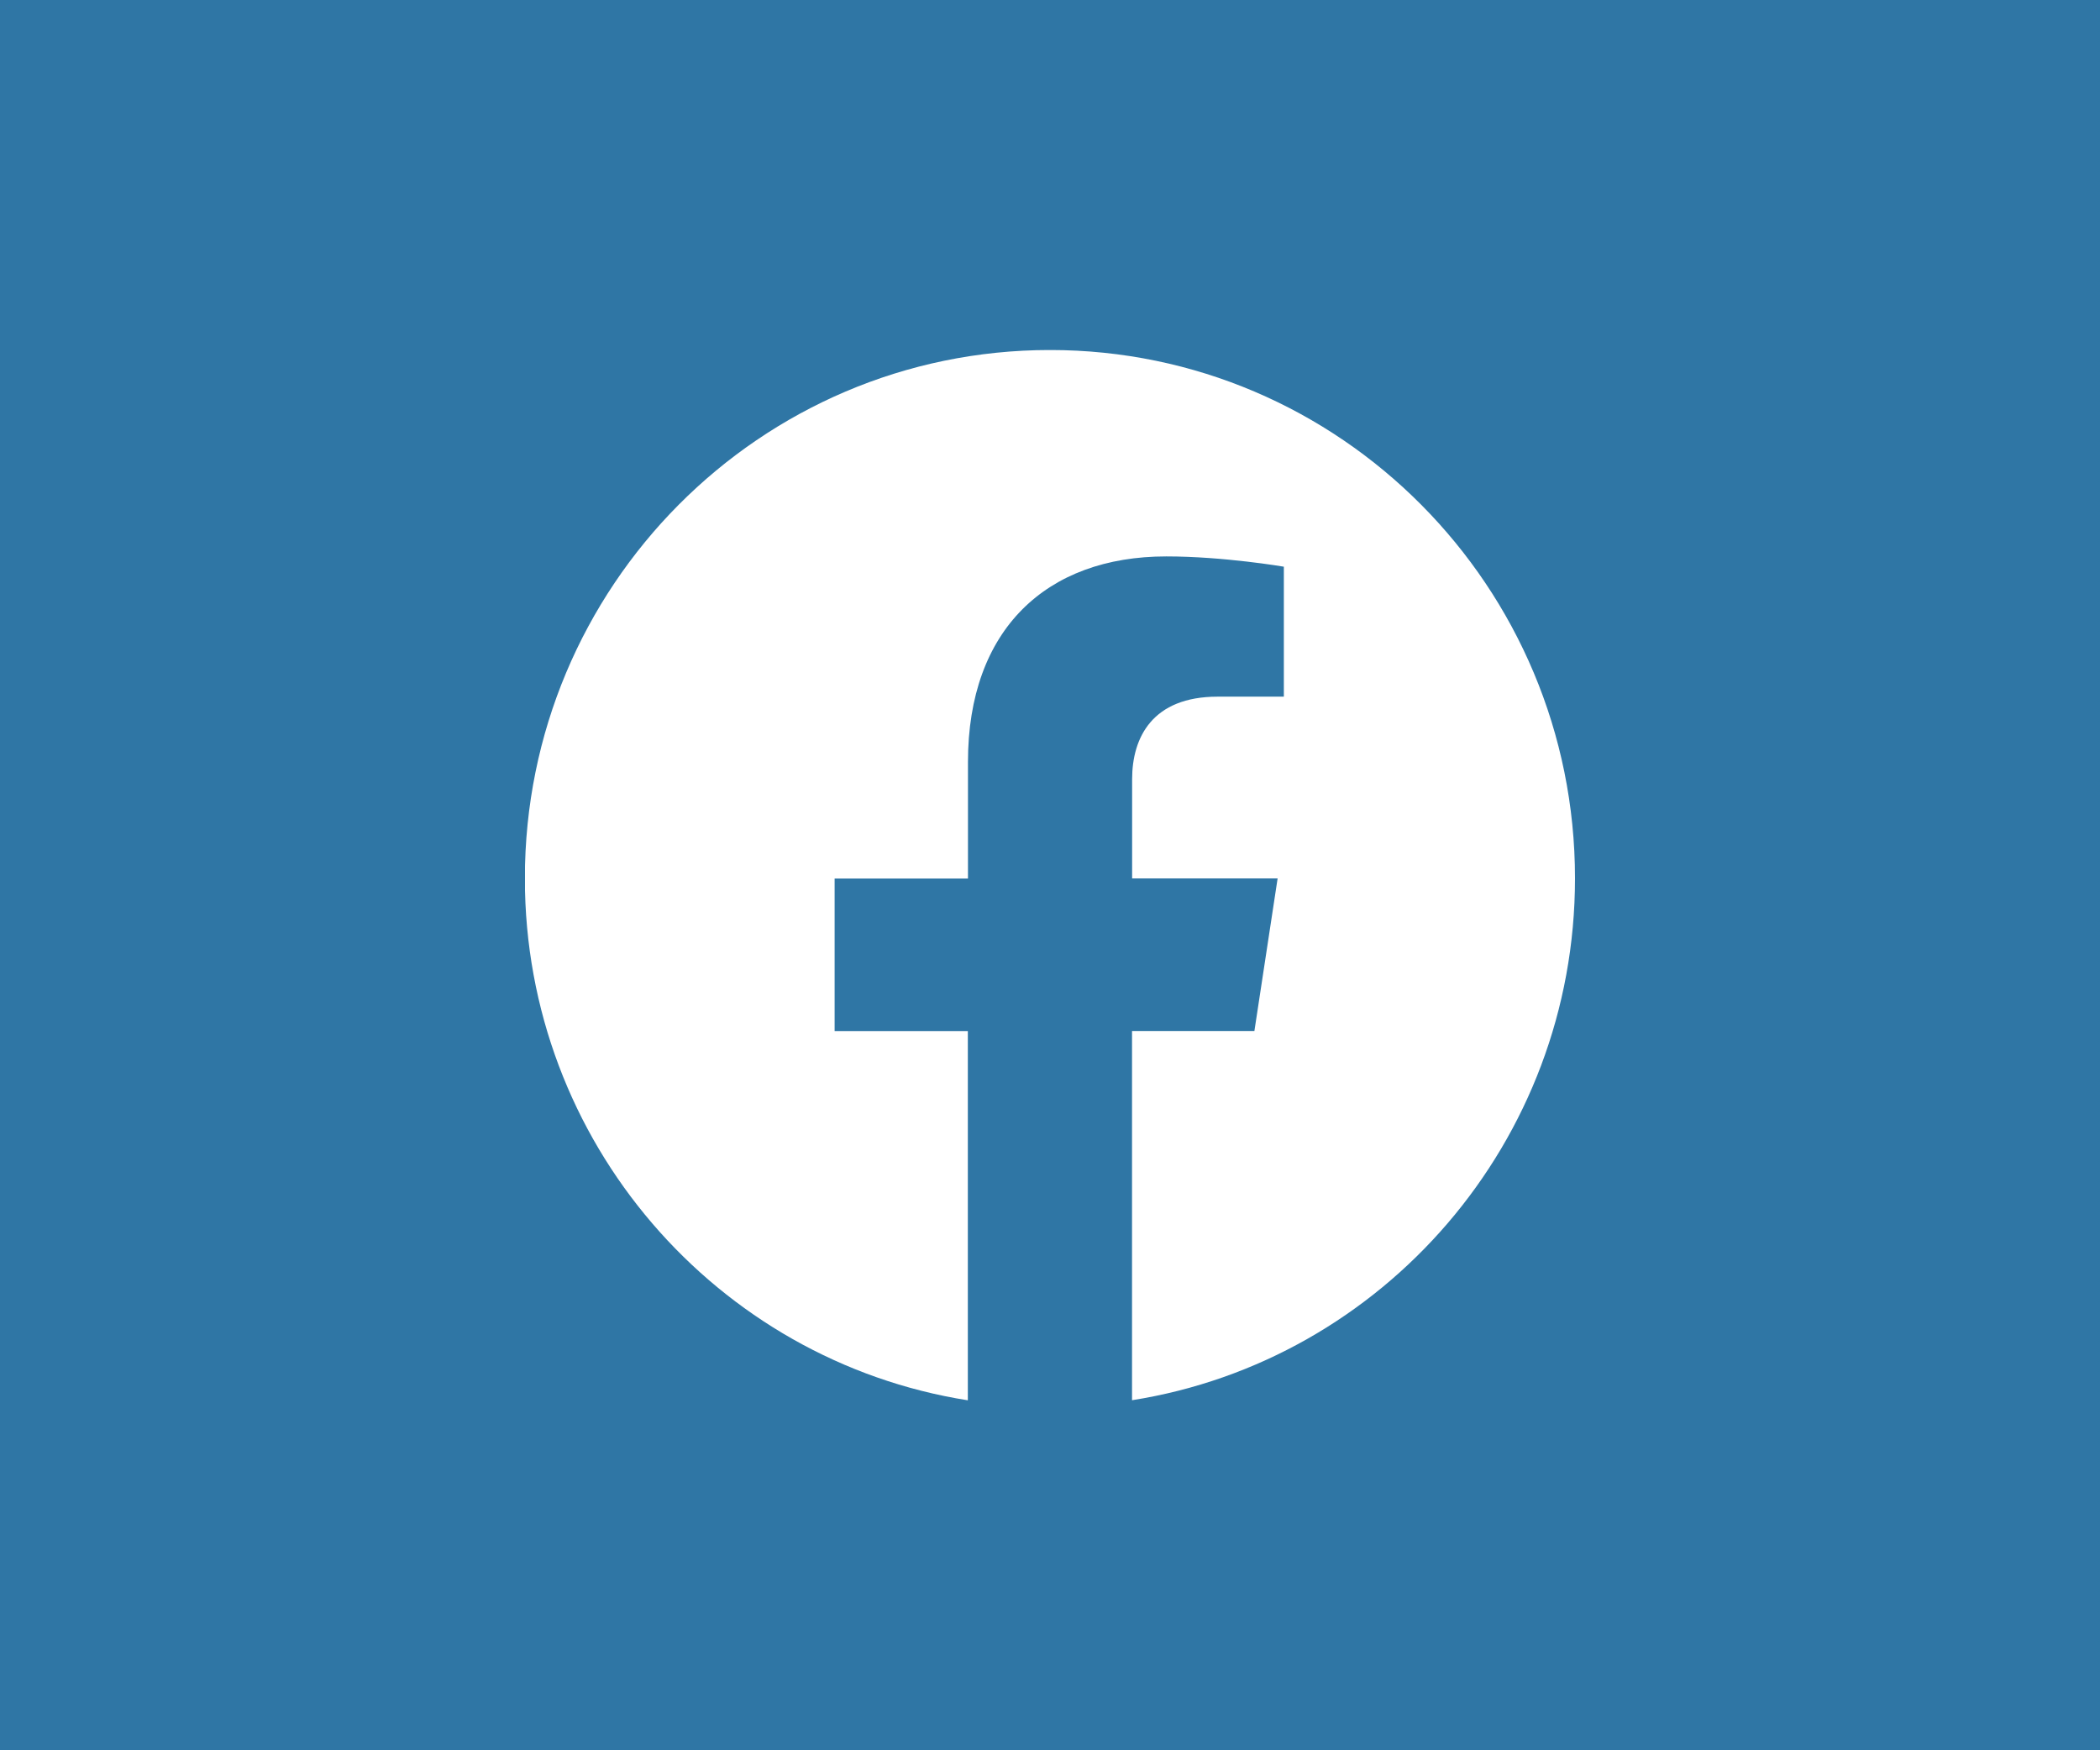 <svg width="48" height="40" viewBox="0 0 48 40" fill="none" xmlns="http://www.w3.org/2000/svg">
<rect width="48" height="40" fill="#2F76A5"/>
<g clip-path="url(#clip0_230_8451)">
<path d="M36 20.073C36 13.405 30.627 7.999 24 7.999C17.37 8 11.997 13.405 11.997 20.075C11.997 26.101 16.386 31.096 22.122 32.002V23.564H19.077V20.075H22.125V17.413C22.125 14.387 23.918 12.716 26.658 12.716C27.972 12.716 29.345 12.951 29.345 12.951V15.921H27.831C26.341 15.921 25.877 16.853 25.877 17.808V20.073H29.203L28.672 23.562H25.875V32C31.611 31.094 36 26.099 36 20.073Z" fill="white"/>
</g>
<defs>
<clipPath id="clip0_230_8451">
<rect width="24" height="24" fill="white" transform="translate(12 8)"/>
</clipPath>
</defs>
</svg>
